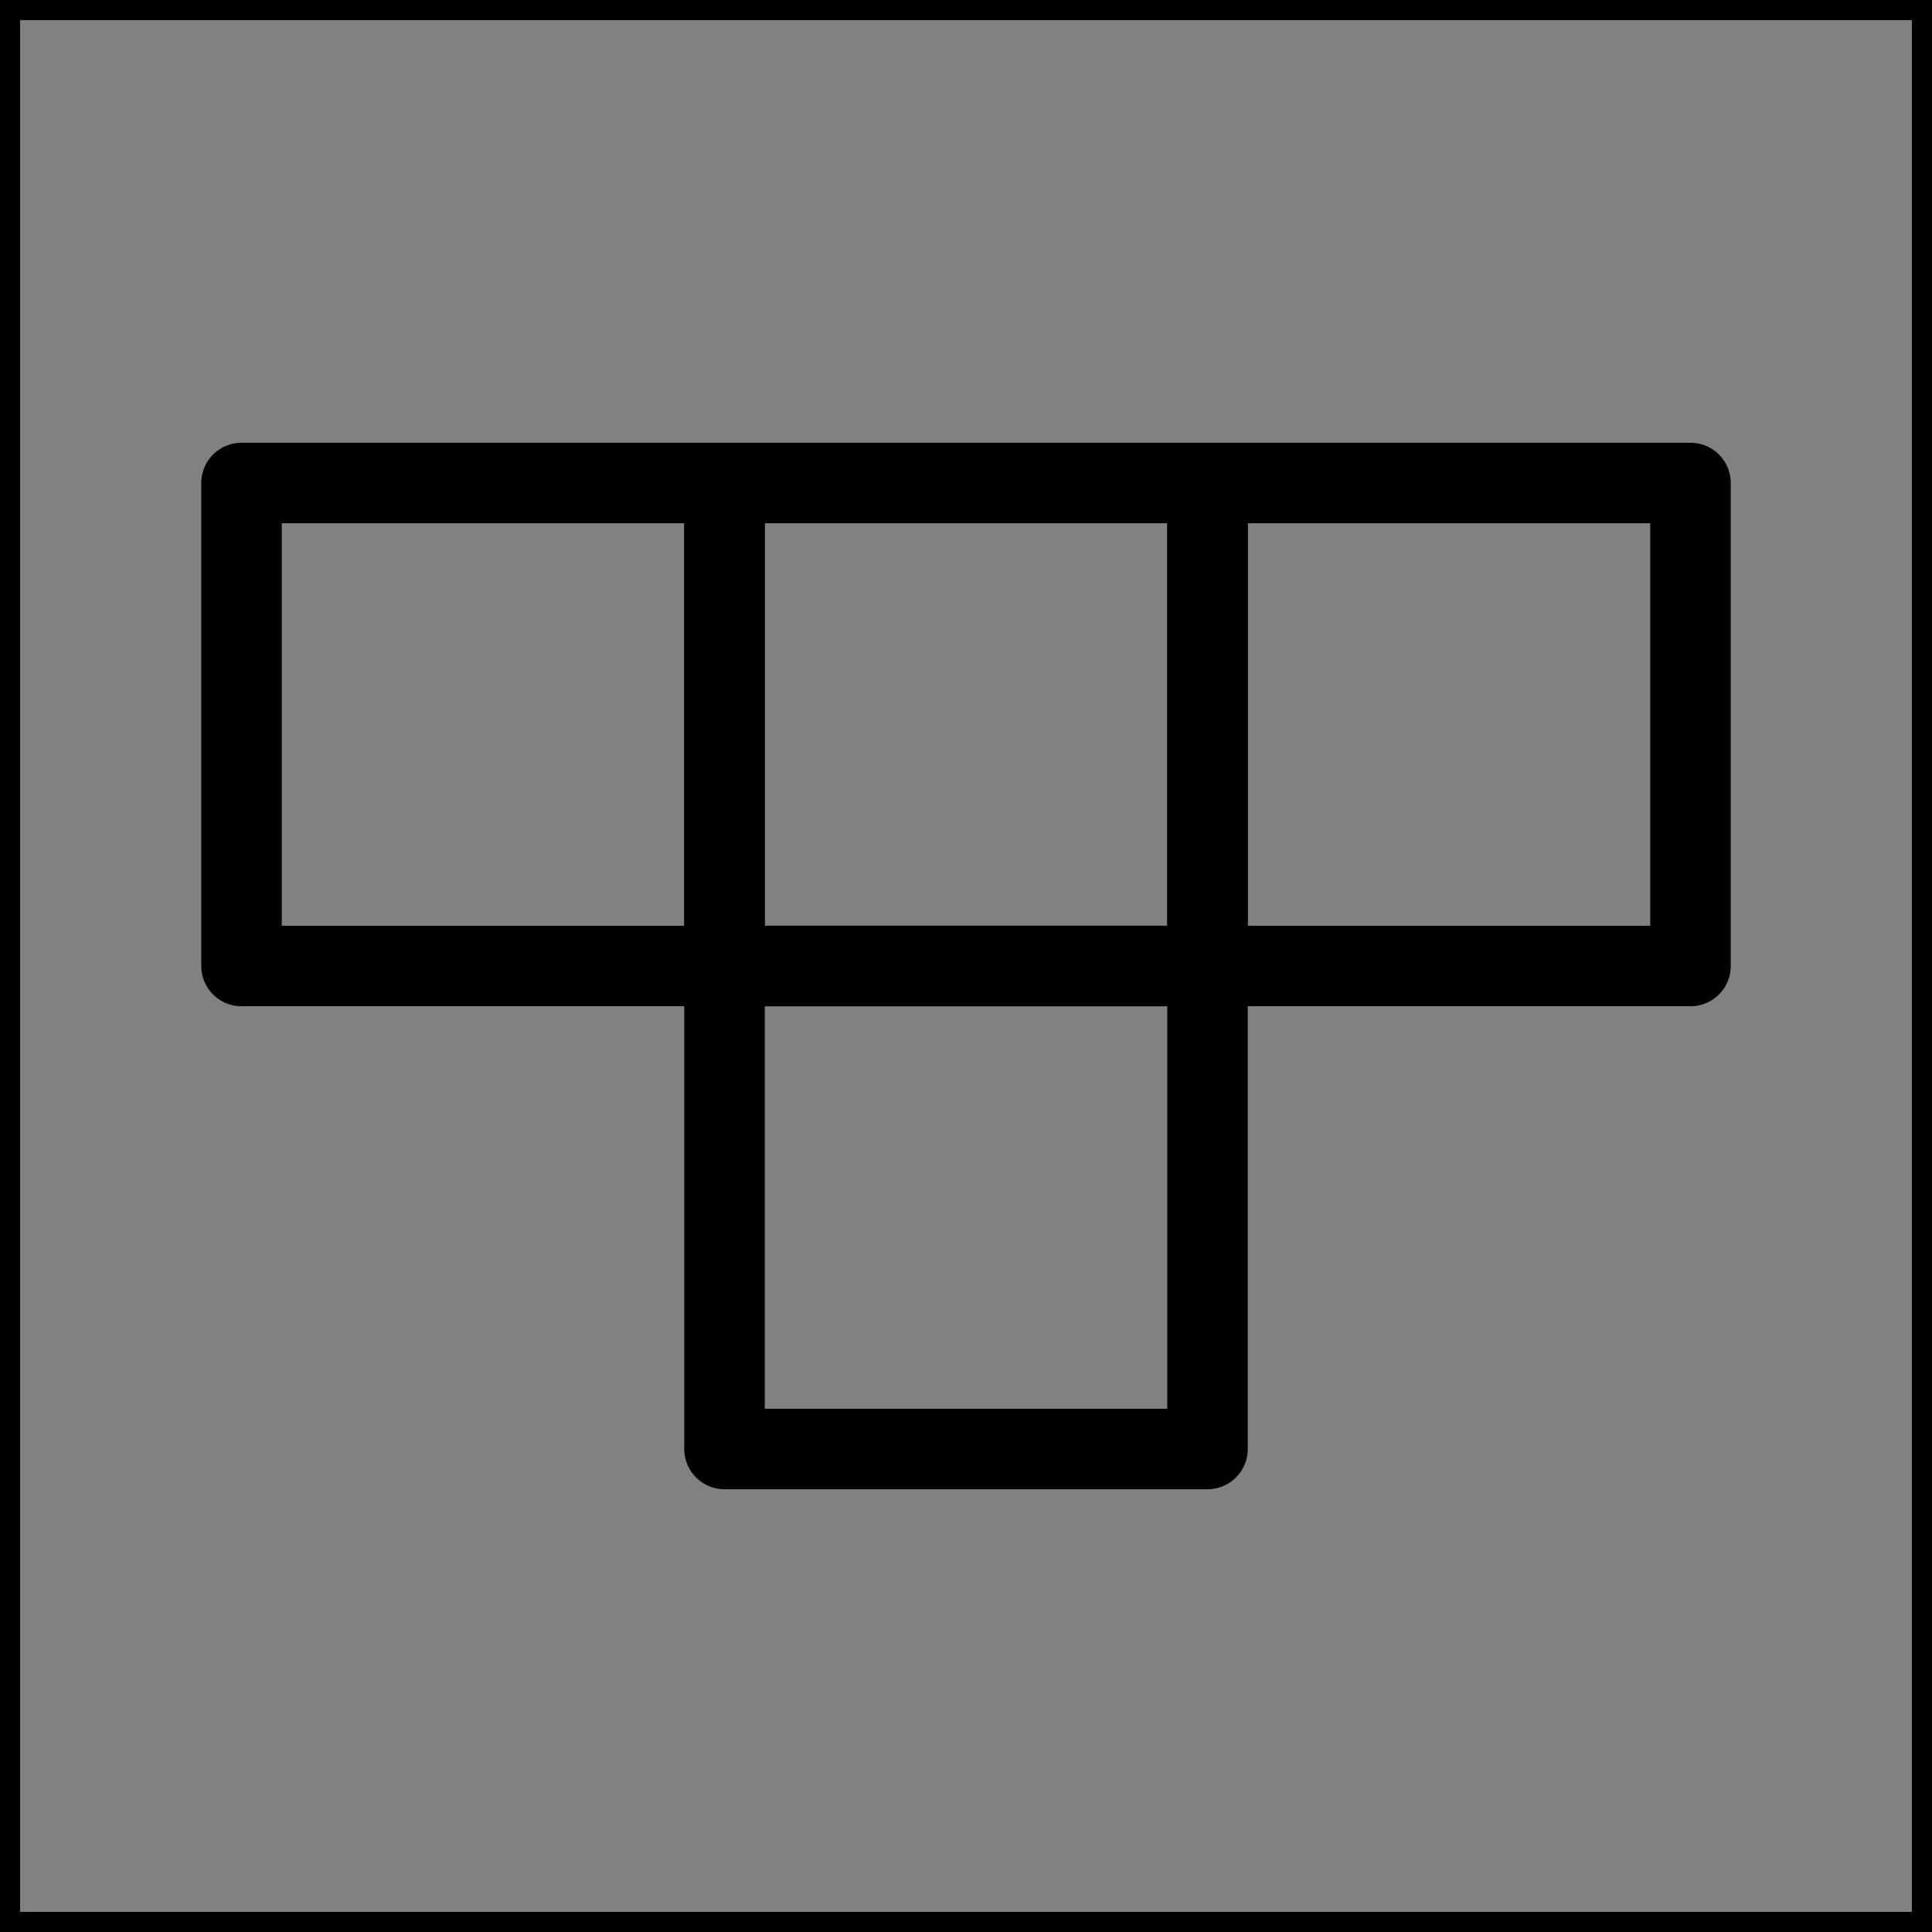 <svg viewBox="0 0 48 48" fill="none" xmlns="http://www.w3.org/2000/svg" stroke="currentColor"><rect x="0" y="0" width="48" height="48" fill="#808080" stroke="none"/><rect width="48" height="48" fill="white" fill-opacity="0.01"/><path d="M6 12H18V24H6V12Z" fill="none" stroke="currentColor" stroke-width="2" stroke-linecap="round" stroke-linejoin="round"/><path d="M18 12H30V24H18V12Z" fill="none" stroke="currentColor" stroke-width="2" stroke-linecap="round" stroke-linejoin="round"/><path d="M30 12H42V24H30V12Z" fill="none" stroke="currentColor" stroke-width="2" stroke-linecap="round" stroke-linejoin="round"/><path d="M18 24H30V36H18V24Z" fill="none" stroke="currentColor" stroke-width="2" stroke-linecap="round" stroke-linejoin="round"/></svg>